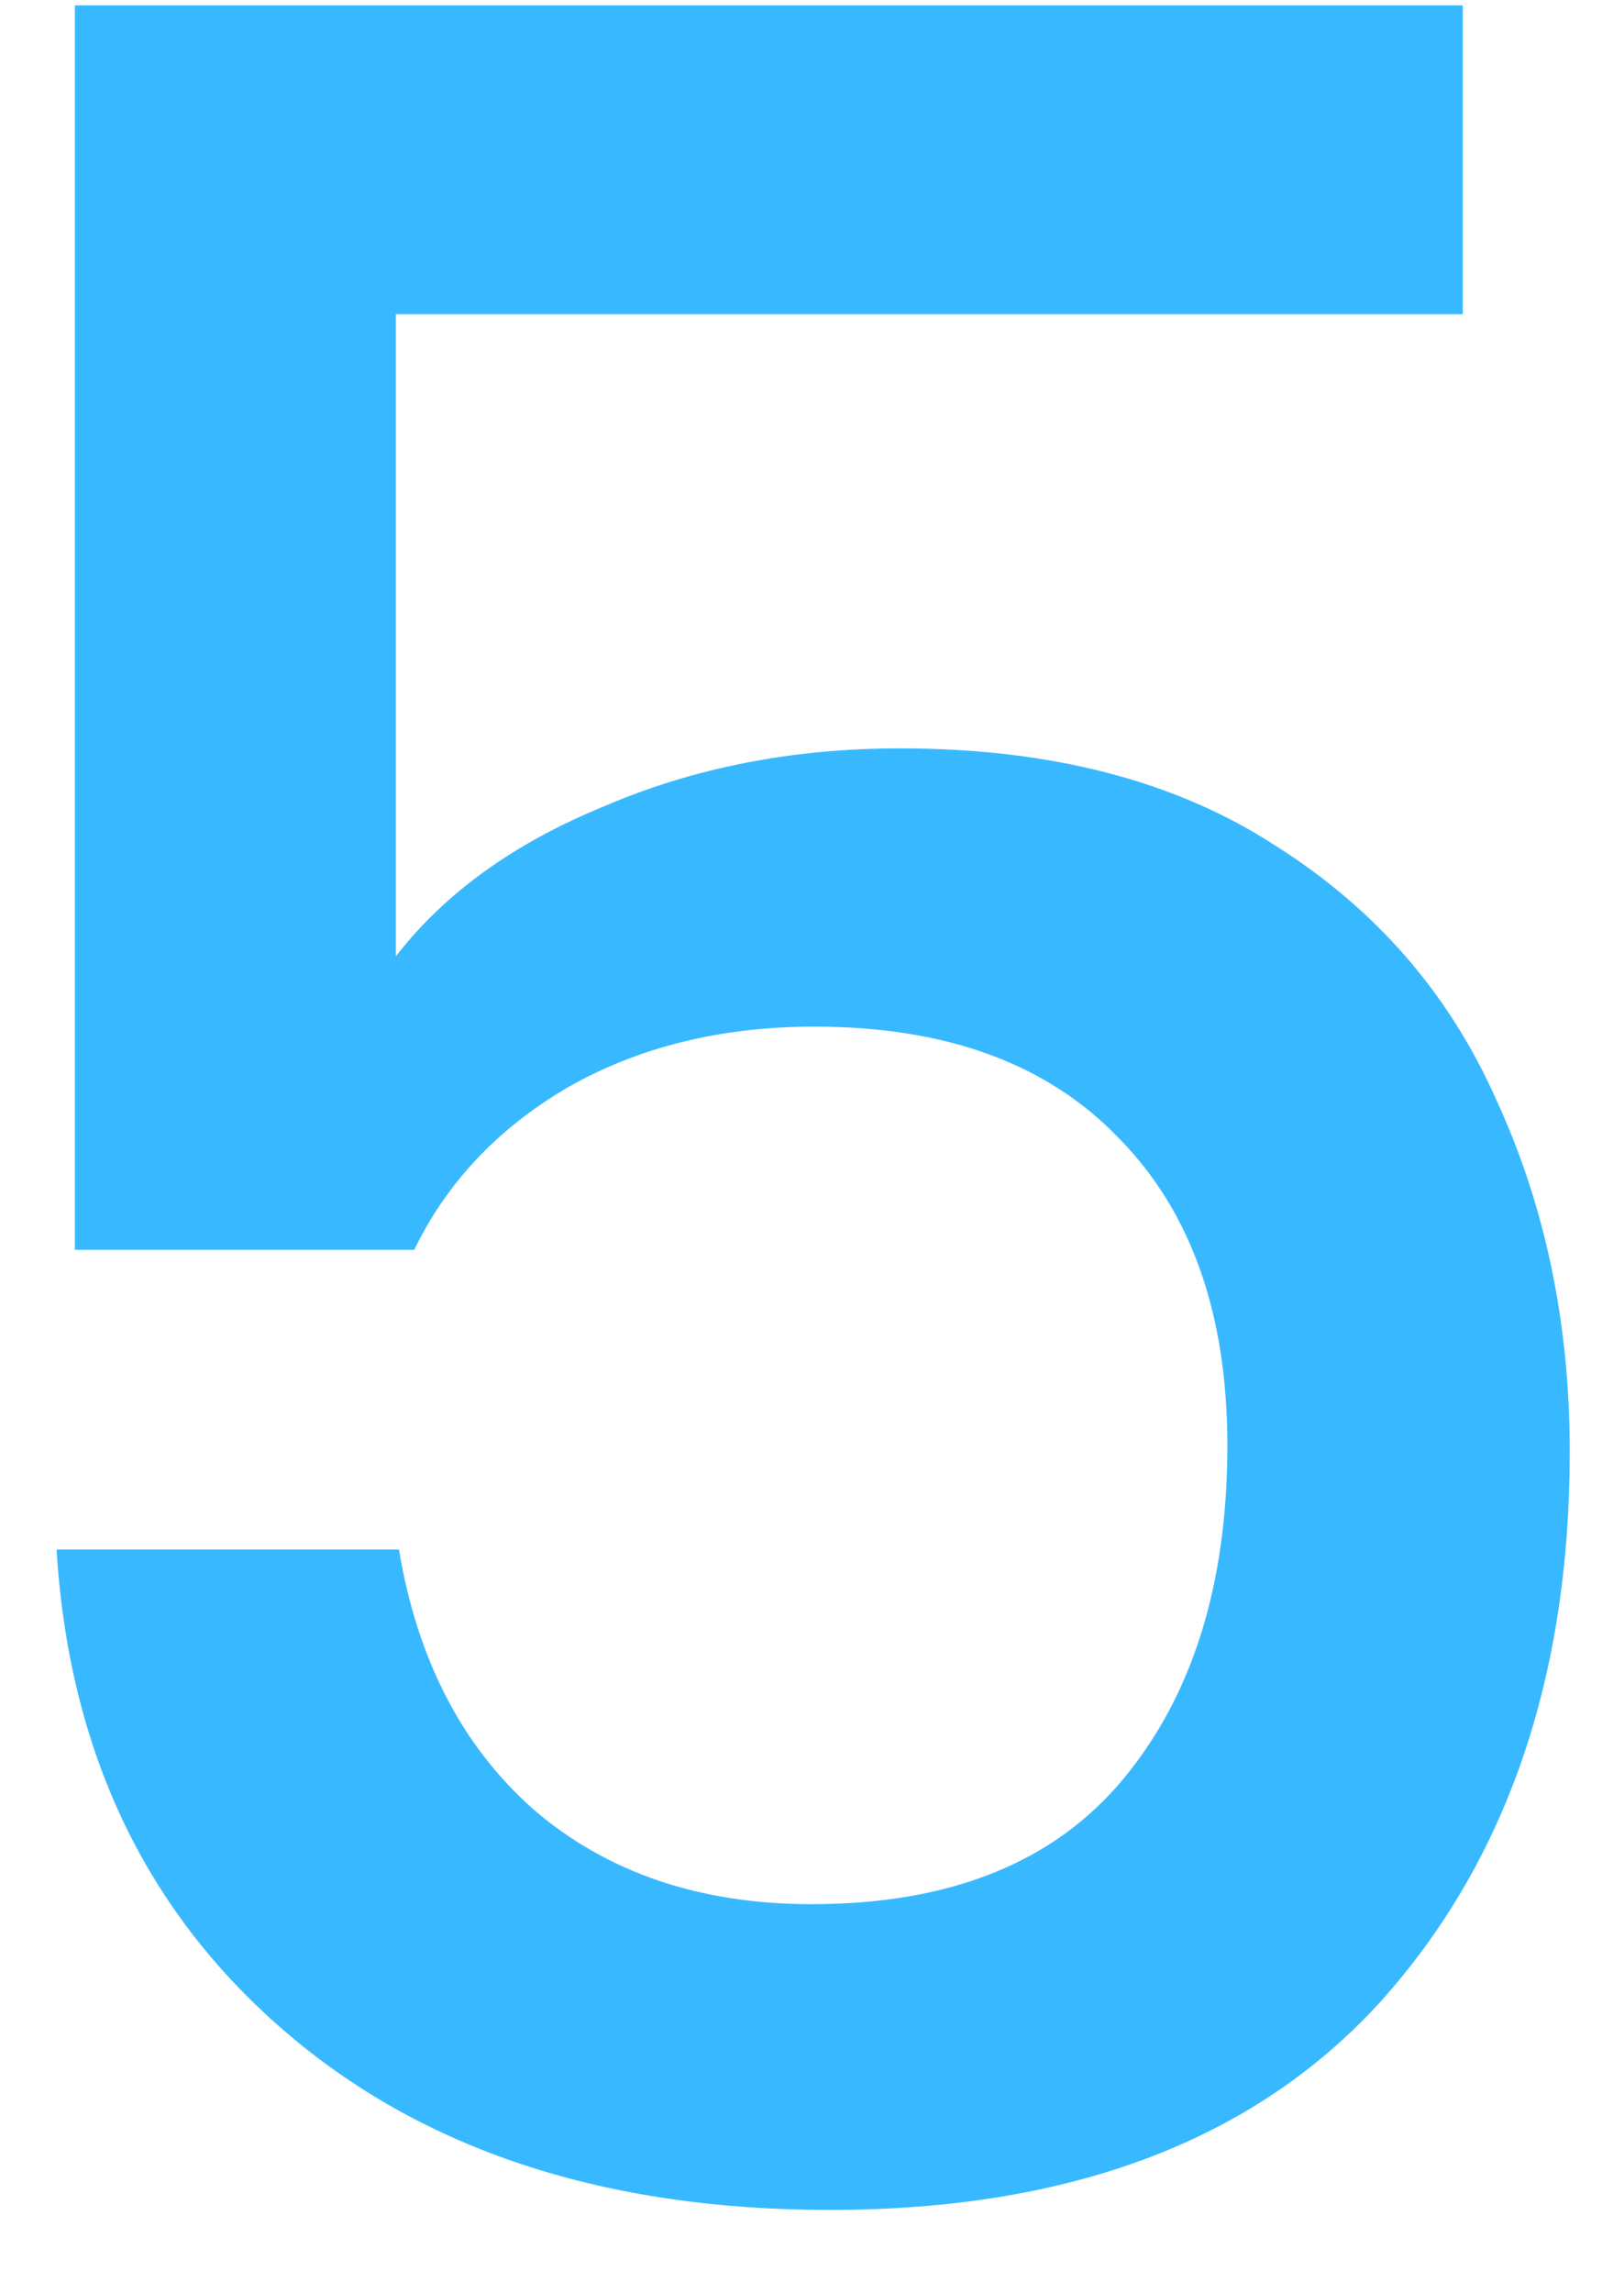 <svg width="17" height="24" viewBox="0 0 17 24" fill="none" xmlns="http://www.w3.org/2000/svg">
<path d="M15.312 3.288H4.144V10.008C4.656 9.347 5.381 8.824 6.32 8.44C7.259 8.035 8.293 7.832 9.424 7.832C11.003 7.832 12.315 8.173 13.36 8.856C14.405 9.517 15.173 10.403 15.664 11.512C16.176 12.621 16.432 13.848 16.432 15.192C16.432 17.56 15.771 19.48 14.448 20.952C13.125 22.403 11.205 23.128 8.688 23.128C6.32 23.128 4.411 22.499 2.96 21.24C1.509 19.981 0.72 18.307 0.592 16.216H4.176C4.368 17.368 4.837 18.275 5.584 18.936C6.352 19.597 7.323 19.928 8.496 19.928C9.947 19.928 11.035 19.491 11.76 18.616C12.485 17.741 12.848 16.579 12.848 15.128C12.848 13.763 12.475 12.696 11.728 11.928C10.981 11.139 9.915 10.744 8.528 10.744C7.547 10.744 6.683 10.957 5.936 11.384C5.211 11.811 4.677 12.376 4.336 13.08H0.784V0.056H15.312V3.288Z" fill="#38B9FF"/>
</svg>
